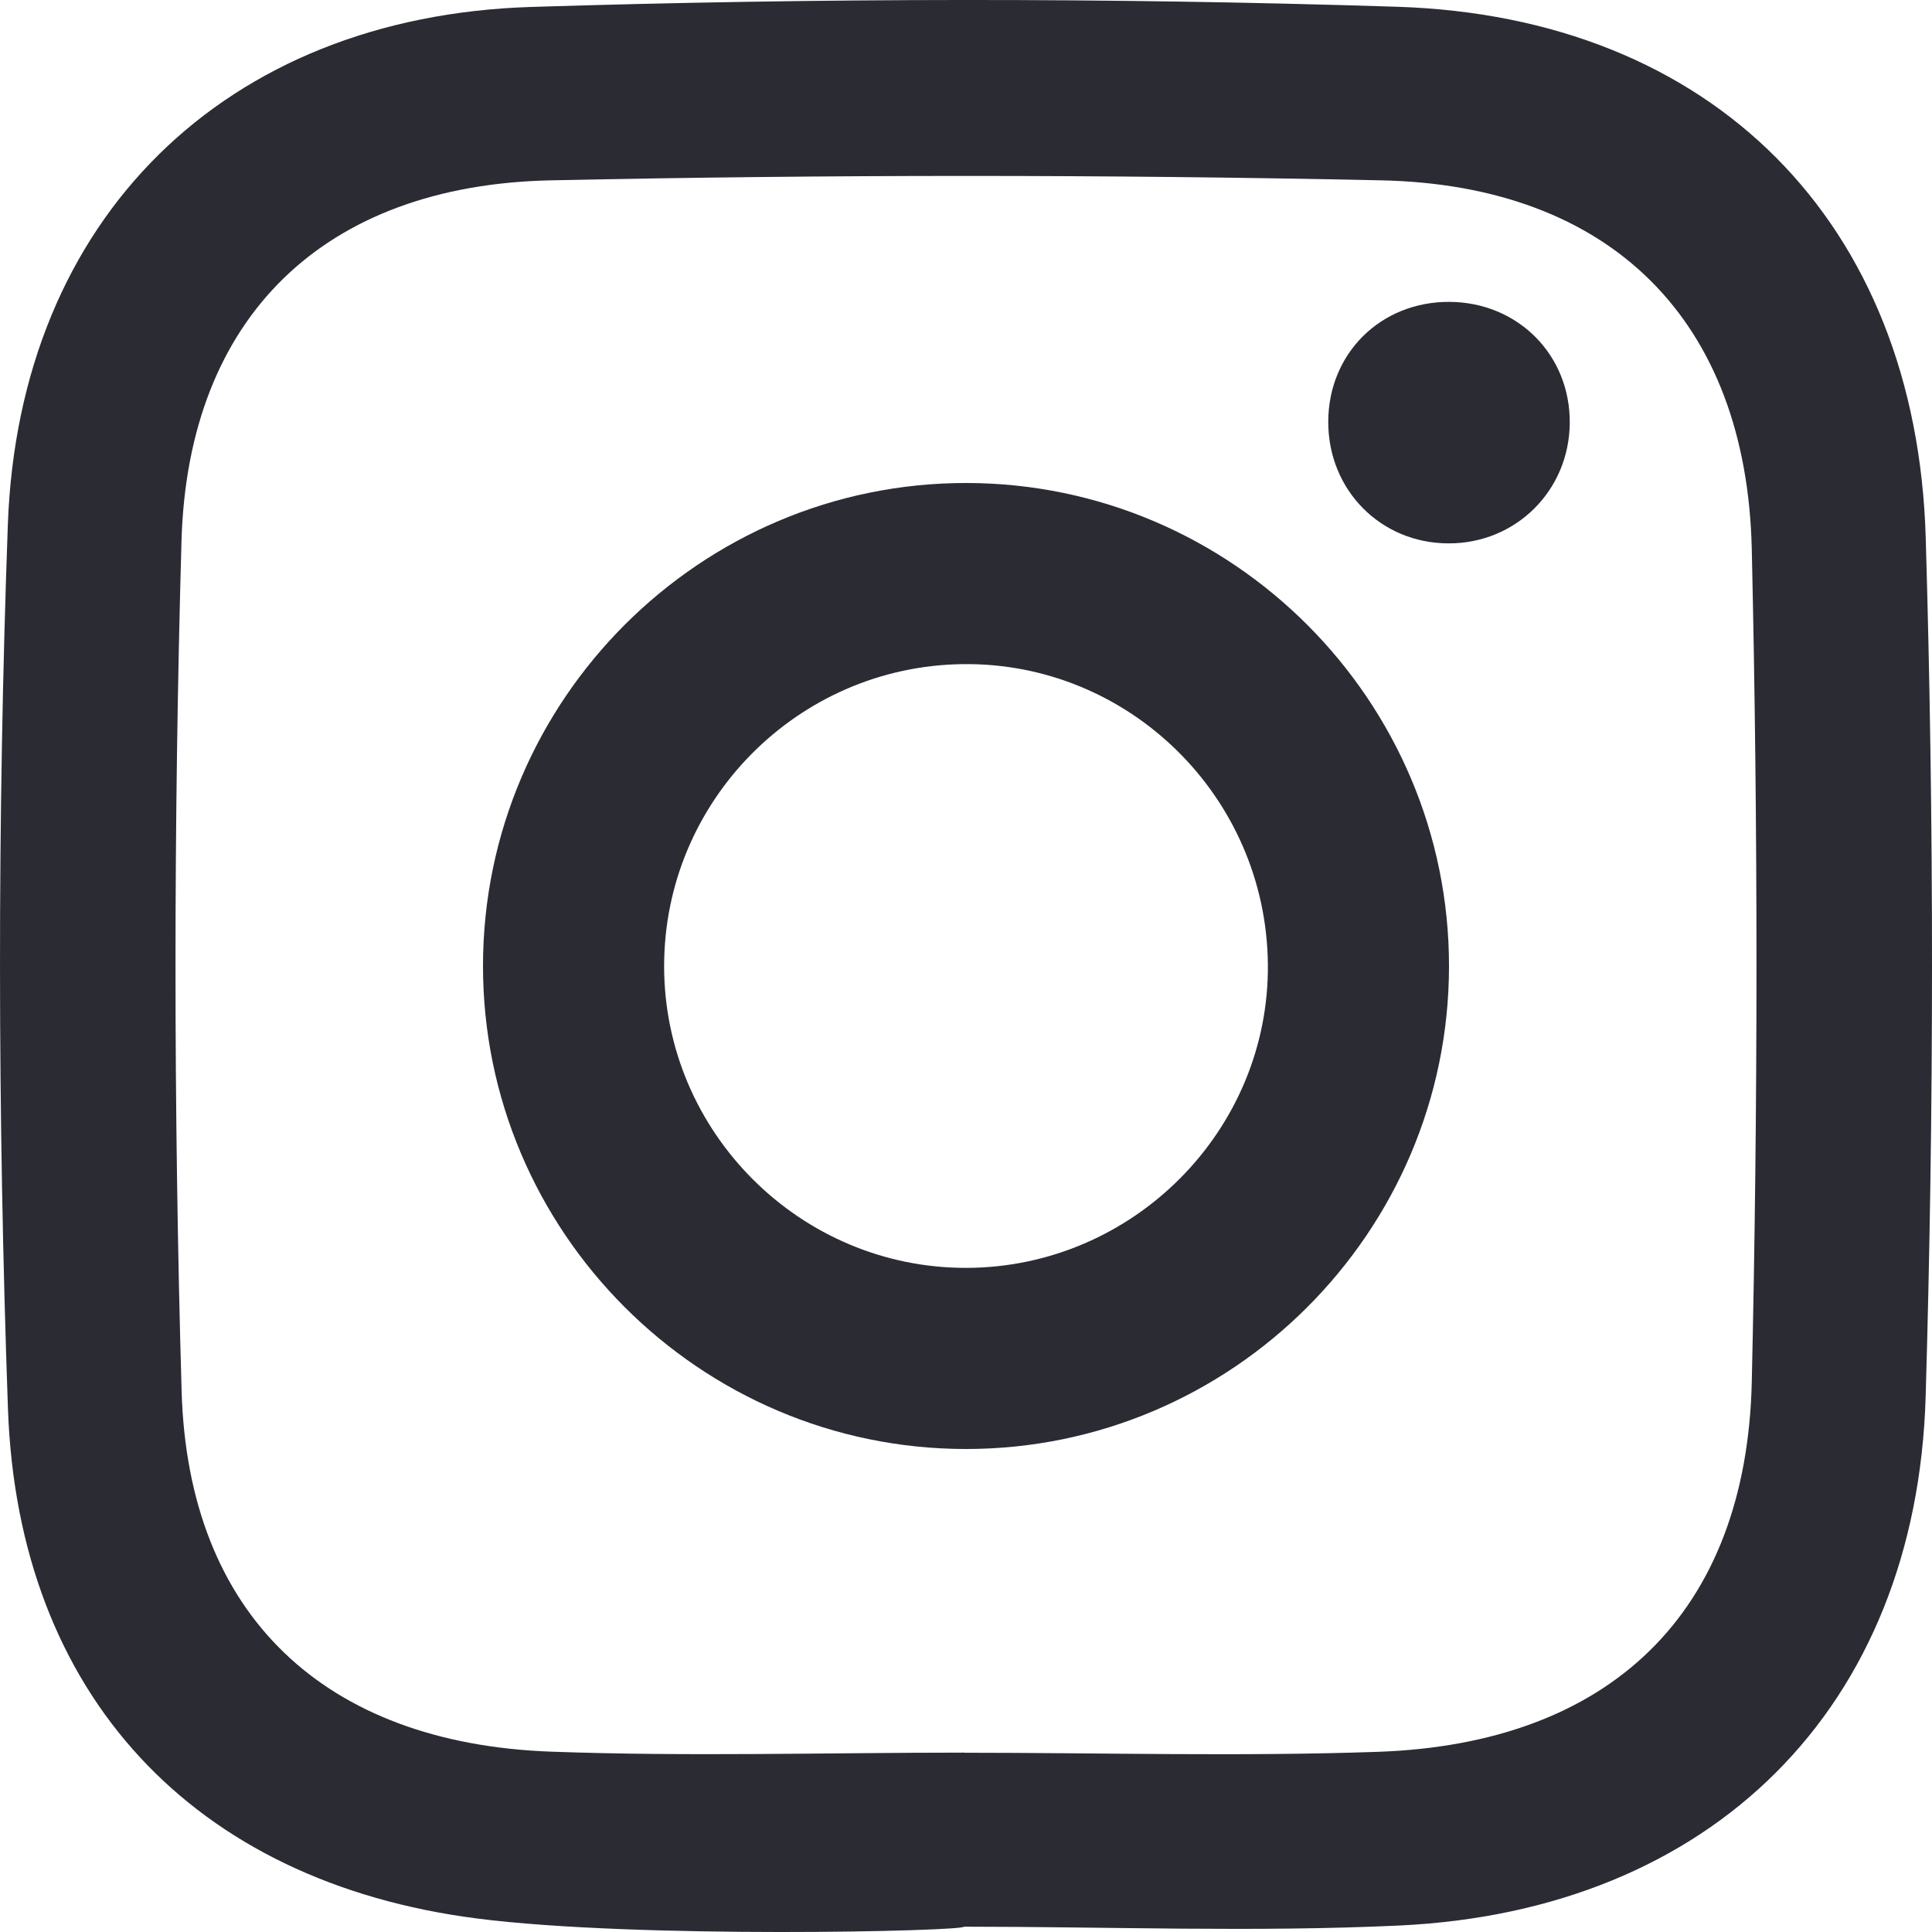 <?xml version="1.0" encoding="UTF-8"?>
<svg width="32px" height="32px" viewBox="0 0 32 32" version="1.1" xmlns="http://www.w3.org/2000/svg" xmlns:xlink="http://www.w3.org/1999/xlink">
    <title>Desktop instagram footer blue</title>
    <g id="Symbols" stroke="none" stroke-width="1" fill="none" fill-rule="evenodd">
        <g id="Desktop/instagram/footer/blue-Copy" fill="#2A2B33">
            <g id="Desktop-instagram-footer-blue">
                <path d="M15.972,29.029 L15.972,29.031 C18.254,29.031 20.537,29.095 22.816,29.016 C26.671,28.884 28.929,26.711 29.015,22.886 C29.119,18.292 29.119,13.692 29.015,9.097 C28.929,5.304 26.679,3.068 22.879,2.987 C18.294,2.889 13.704,2.89 9.12,2.987 C5.374,3.067 3.112,5.241 3.006,8.962 C2.874,13.651 2.873,18.35 3.008,23.038 C3.114,26.758 5.38,28.877 9.128,29.013 C11.406,29.096 13.691,29.029 15.972,29.029 M7.906,31.777 C3.195,31.173 0.301,28.064 0.132,23.34 C-0.041,18.46 -0.046,13.567 0.13,8.688 C0.314,3.618 3.724,0.273 8.799,0.115 C13.575,-0.035 18.362,-0.041 23.137,0.112 C28.363,0.277 31.742,3.682 31.896,8.904 C32.036,13.642 32.034,18.39 31.895,23.127 C31.744,28.296 28.343,31.651 23.172,31.893 C20.775,32.005 18.368,31.912 15.966,31.912 C15.964,31.987 10.563,32.117 7.906,31.777" id="Fill-1"></path>
                <path d="M16.017,21 C18.777,20.988 21.028,18.715 21,15.967 C20.971,13.199 18.703,10.968 15.95,11 C13.214,11.032 11.001,13.267 11,16 C10.999,18.758 13.261,21.012 16.017,21 M15.993,24 C11.588,23.996 7.996,20.397 8,15.993 C8.004,11.587 11.603,7.995 16.008,8 C20.413,8.005 24.005,11.604 24,16.008 C23.996,20.412 20.397,24.004 15.993,24" id="Fill-4"></path>
                <path d="M26,7.006 C25.992,8.126 25.105,9.006 23.987,9 C22.866,8.996 21.997,8.114 22,6.984 C22.003,5.852 22.871,4.994 24.009,5 C25.142,5.007 26.009,5.88 26,7.006" id="Fill-6"></path>
            </g>
        </g>
    </g>
</svg>